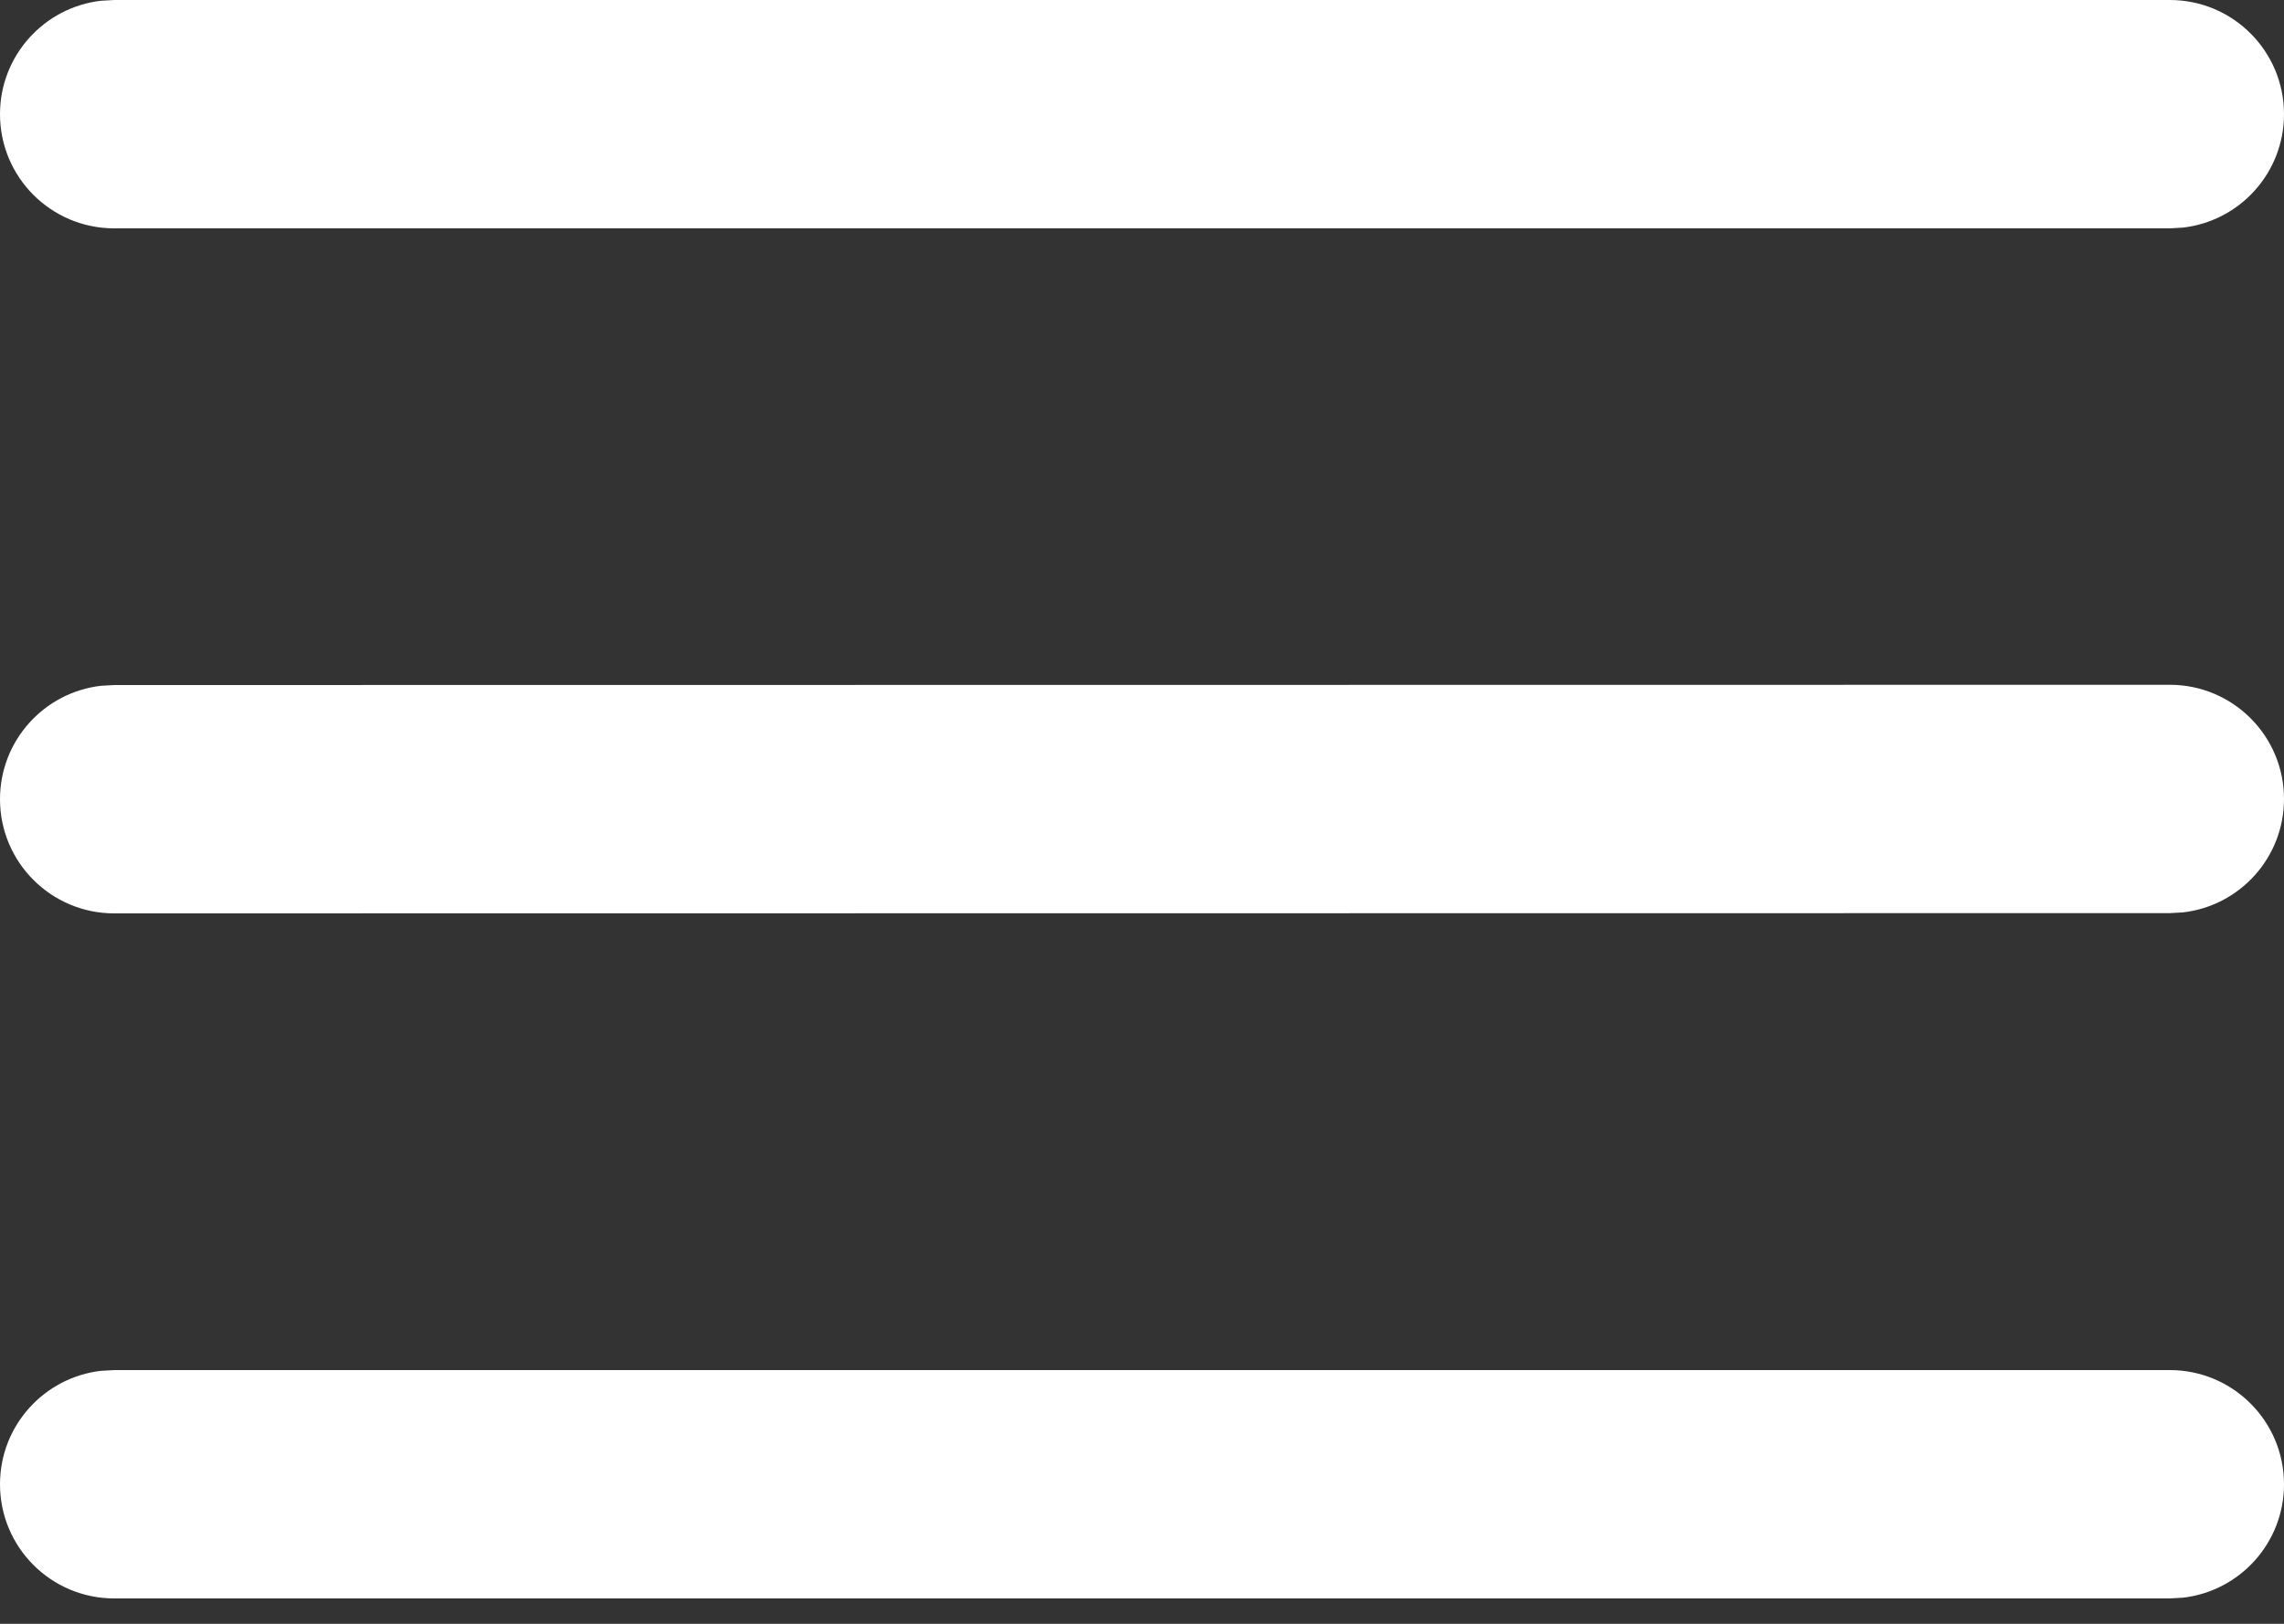 <svg width="45" height="32" viewBox="0 0 45 32" fill="none" xmlns="http://www.w3.org/2000/svg">
<rect x="0" y="0" width="45" height="32" fill="#333333" stroke="none"/>
<path d="M2.25 27H42.75C43.993 27 45 28.007 45 29.25C45 30.404 44.132 31.355 43.012 31.485L42.75 31.5H2.25C1.007 31.5 0 30.493 0 29.25C0 28.096 0.869 27.145 1.988 27.015L2.25 27ZM2.25 13.5L42.75 13.495C43.992 13.495 45 14.502 45 15.745C45 16.899 44.132 17.85 43.013 17.98L42.75 17.995L2.25 18C1.008 18 0 16.993 0 15.75C0 14.596 0.868 13.645 1.987 13.515L2.25 13.5ZM2.25 0H42.75C43.993 0 45 1.007 45 2.25C45 3.404 44.132 4.355 43.012 4.485L42.75 4.5H2.25C1.007 4.5 0 3.493 0 2.25C0 1.096 0.869 0.145 1.988 0.015L2.25 0Z" fill="white"/>
</svg>

